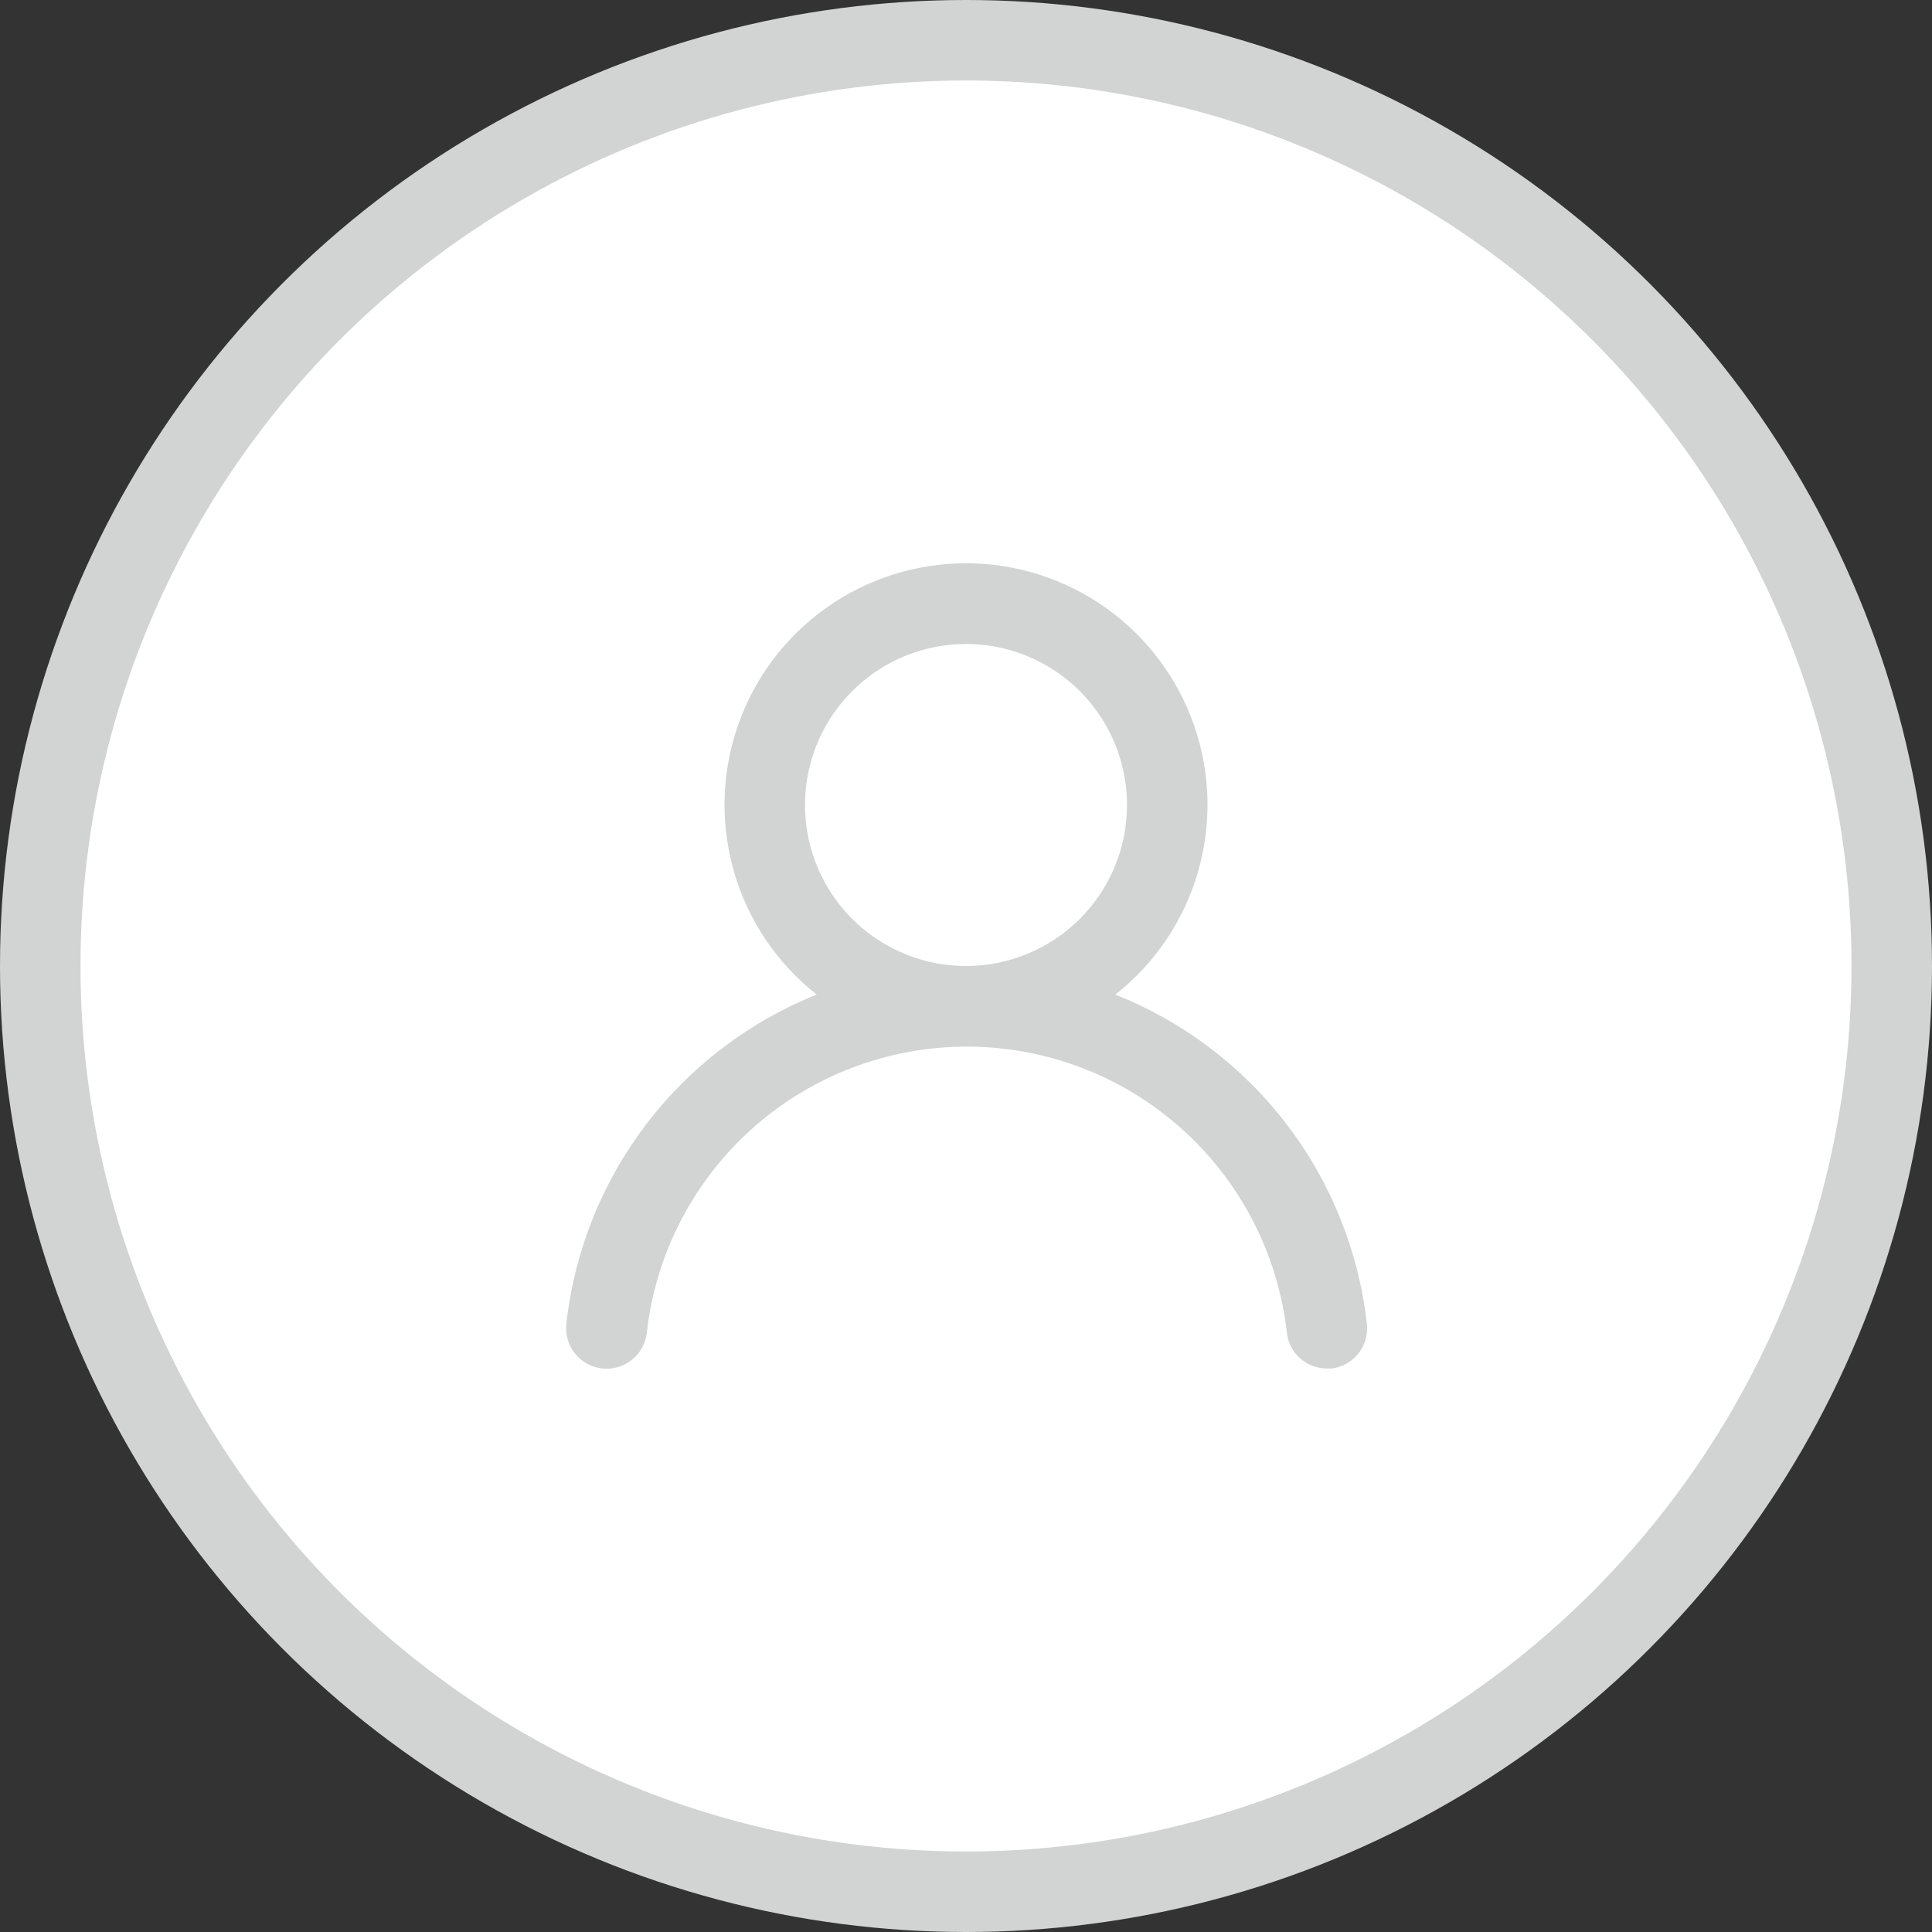 <svg width="48" height="48" viewBox="0 0 48 48" fill="none" xmlns="http://www.w3.org/2000/svg">
<rect x="0" y="0" width="48" height="48" fill="#333333" stroke="none"/>
<circle cx="24" cy="24" r="23" fill="white" stroke="#D2D4D4" stroke-width="2"/>
<path d="M27.71 24.71C28.691 23.939 29.407 22.881 29.758 21.684C30.109 20.487 30.078 19.21 29.67 18.031C29.262 16.853 28.497 15.83 27.481 15.107C26.464 14.383 25.248 13.994 24 13.994C22.753 13.994 21.537 14.383 20.52 15.107C19.504 15.83 18.739 16.853 18.331 18.031C17.923 19.21 17.892 20.487 18.243 21.684C18.595 22.881 19.31 23.939 20.291 24.71C18.611 25.383 17.145 26.499 16.049 27.94C14.954 29.38 14.27 31.091 14.07 32.89C14.056 33.021 14.068 33.154 14.104 33.281C14.141 33.408 14.203 33.526 14.286 33.629C14.453 33.837 14.695 33.971 14.96 34C15.226 34.029 15.492 33.952 15.7 33.785C15.908 33.618 16.041 33.375 16.07 33.11C16.29 31.155 17.222 29.35 18.689 28.039C20.155 26.728 22.053 26.003 24.02 26.003C25.988 26.003 27.886 26.728 29.352 28.039C30.819 29.35 31.751 31.155 31.971 33.11C31.998 33.356 32.115 33.583 32.3 33.747C32.484 33.911 32.723 34.001 32.971 34H33.081C33.343 33.97 33.582 33.837 33.747 33.631C33.912 33.425 33.989 33.162 33.961 32.9C33.76 31.096 33.072 29.381 31.971 27.938C30.87 26.495 29.397 25.379 27.71 24.71V24.71ZM24 24C23.209 24 22.436 23.765 21.778 23.326C21.12 22.886 20.608 22.262 20.305 21.531C20.002 20.8 19.923 19.995 20.077 19.22C20.232 18.444 20.613 17.731 21.172 17.172C21.732 16.612 22.444 16.231 23.22 16.077C23.996 15.922 24.8 16.002 25.531 16.304C26.262 16.607 26.887 17.12 27.326 17.778C27.766 18.435 28 19.209 28 20C28 21.061 27.579 22.078 26.829 22.828C26.079 23.578 25.061 24 24 24Z" fill="#D2D4D4"/>
</svg>
